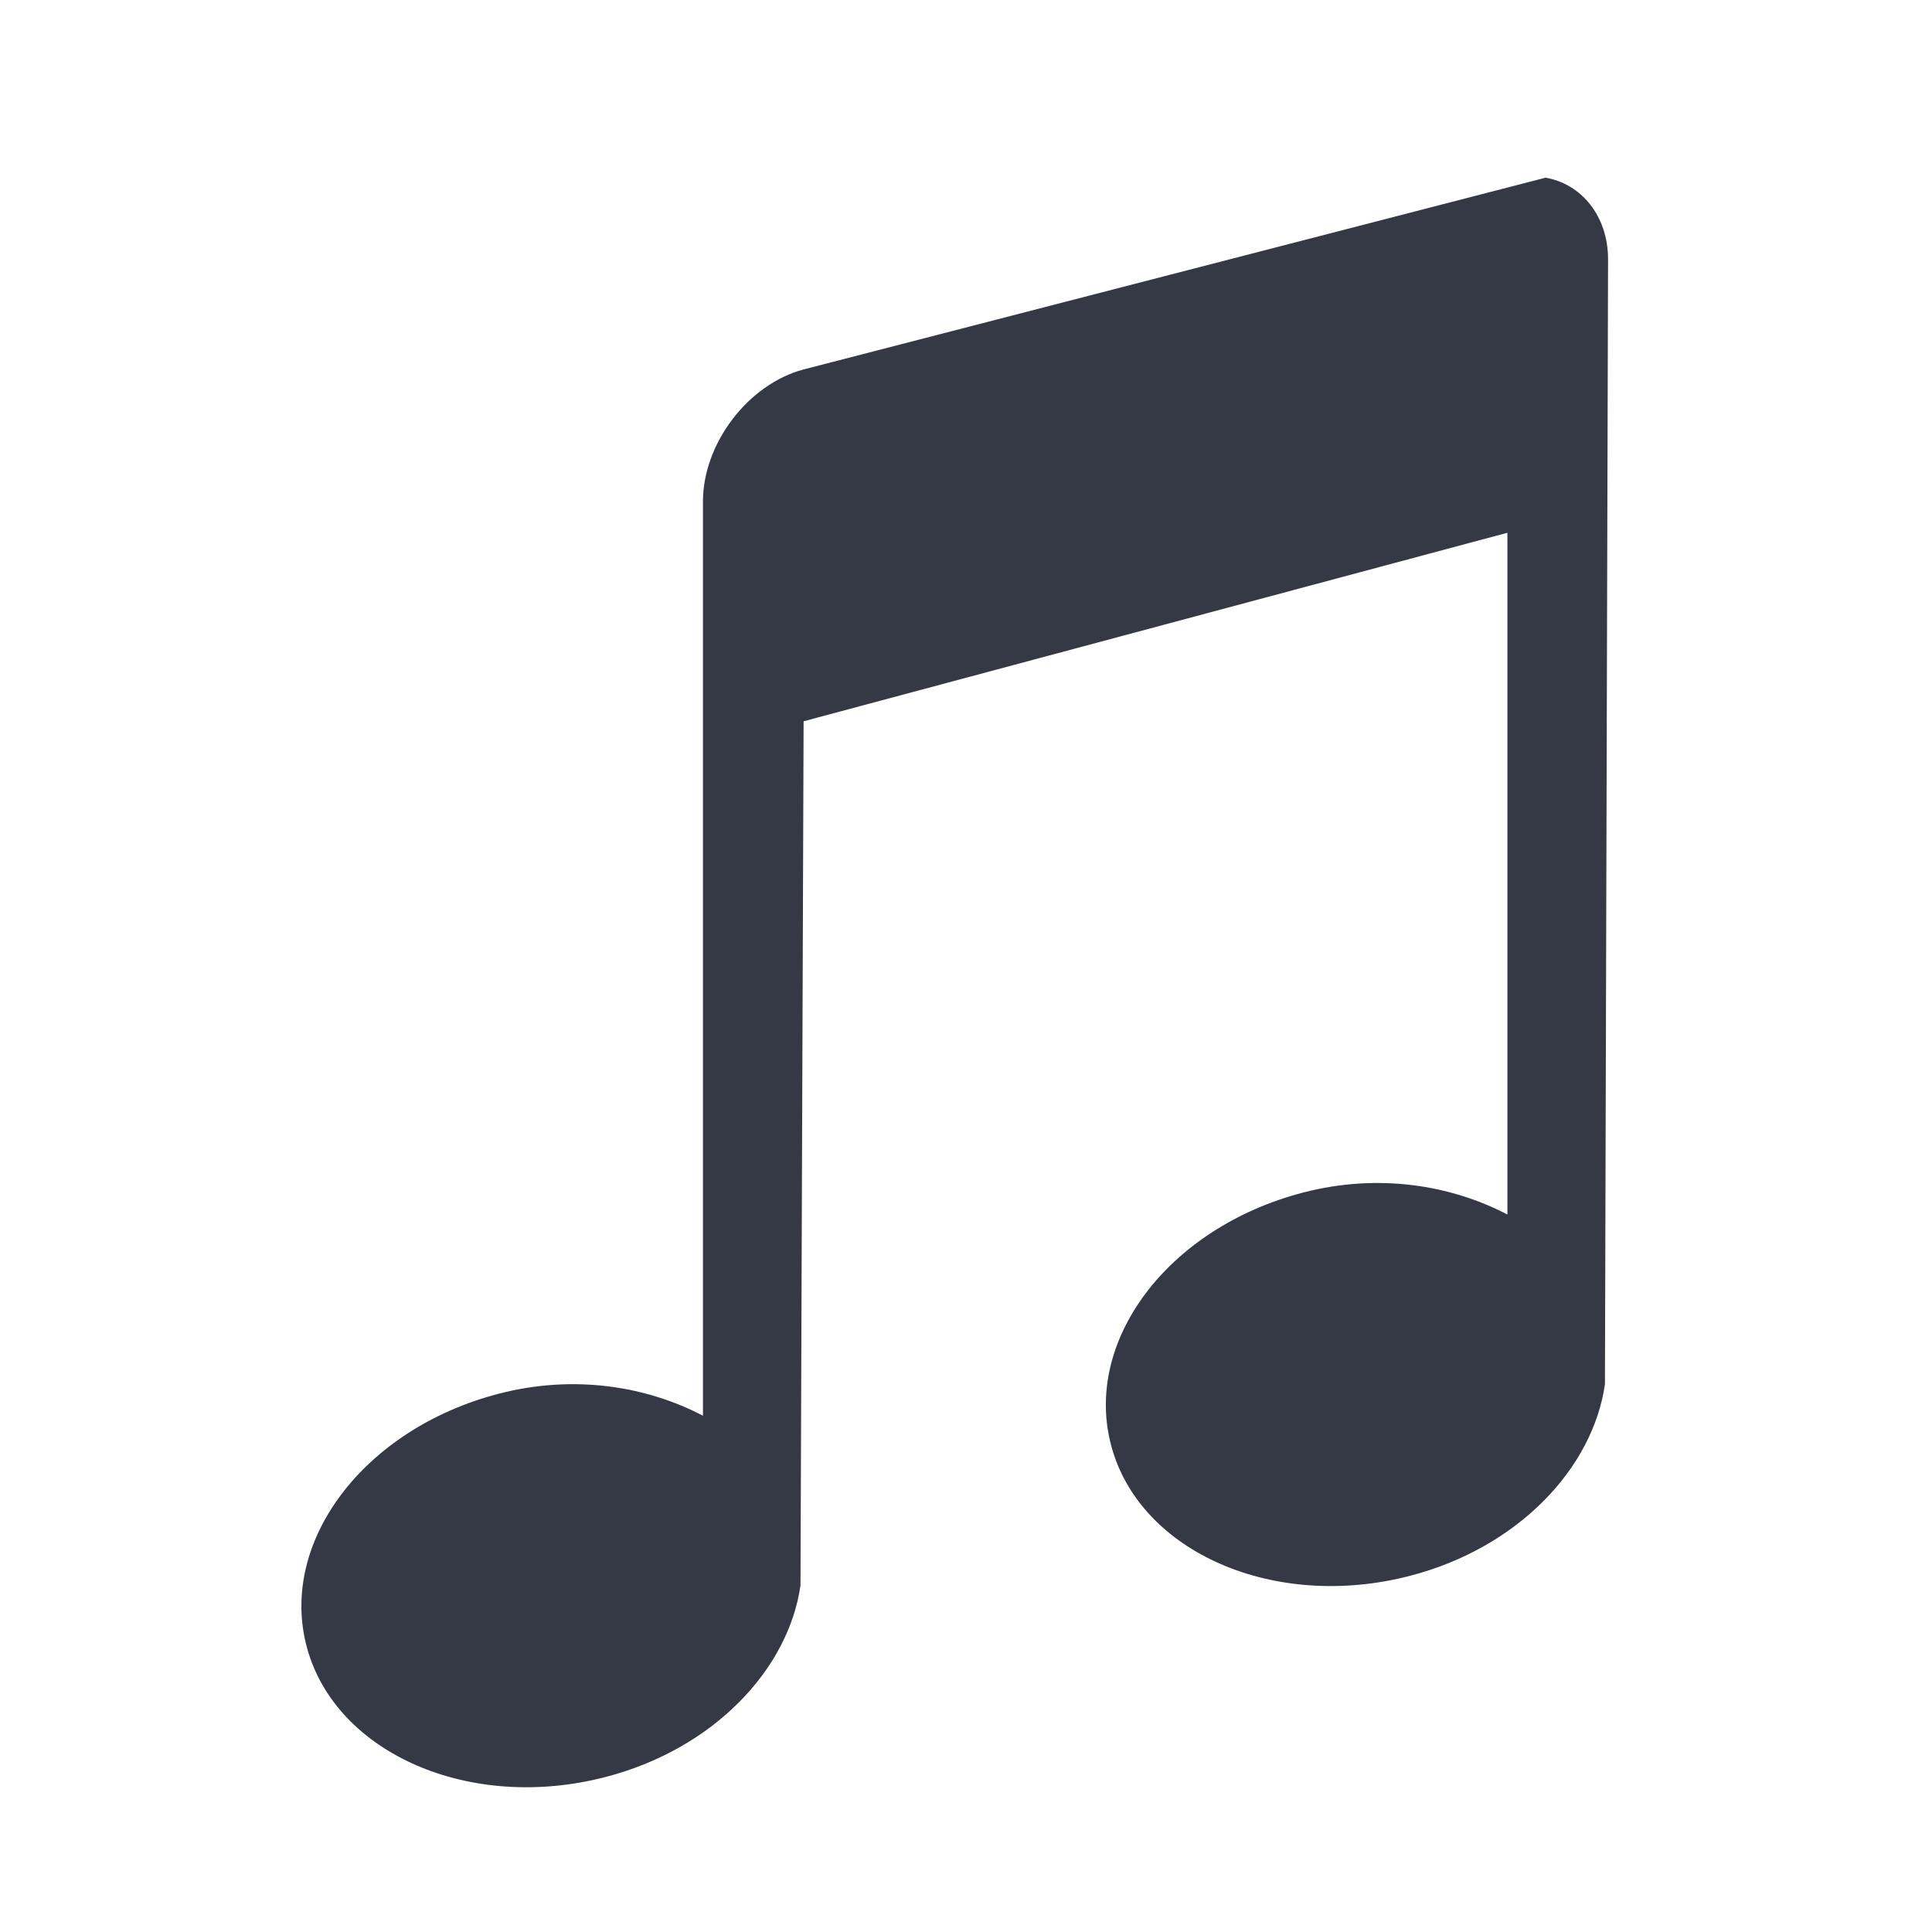 <?xml version="1.0" encoding="UTF-8" standalone="no"?>
<svg
   xmlns:dc="http://purl.org/dc/elements/1.1/"
   xmlns:cc="http://creativecommons.org/ns#"
   xmlns:rdf="http://www.w3.org/1999/02/22-rdf-syntax-ns#"
   xmlns:svg="http://www.w3.org/2000/svg"
   xmlns="http://www.w3.org/2000/svg"
   xmlns:sodipodi="http://sodipodi.sourceforge.net/DTD/sodipodi-0.dtd"
   xmlns:inkscape="http://www.inkscape.org/namespaces/inkscape"
   height="24"
   id="svg7384"
   version="1.1"
   width="24"
   inkscape:version="0.91 r"
   sodipodi:docname="folder-music.svg">
  <sodipodi:namedview
     pagecolor="#ffffff"
     bordercolor="#666666"
     borderopacity="1"
     objecttolerance="10"
     gridtolerance="10"
     guidetolerance="10"
     inkscape:pageopacity="0"
     inkscape:pageshadow="2"
     inkscape:window-width="1729"
     inkscape:window-height="1014"
     id="namedview9706"
     showgrid="false"
     inkscape:zoom="36.416667"
     inkscape:cx="12"
     inkscape:cy="12"
     inkscape:current-layer="svg7384"
     inkscape:window-x="75"
     inkscape:window-y="34"
     inkscape:window-maximized="0" />
  <title
     id="title9167">elementary Symbolic Icon Theme</title>
  <defs
     id="defs7386">
    <filter
       id="filter7554"
       style="color-interpolation-filters:sRGB">
      <feBlend
         id="feBlend7556"
         in2="BackgroundImage"
         mode="darken" />
    </filter>
  </defs>
  <g
     id="layer9"
     style="display:inline"
     transform="matrix(1.249,0,0,1.249,-888.042,731.625)" />
  <g
     id="layer10"
     style="display:inline"
     transform="matrix(1.249,0,0,1.249,-888.042,731.625)" />
  <g
     id="layer11"
     transform="matrix(1.249,0,0,1.249,-888.042,731.625)" />
  <g
     id="layer13"
     style="display:inline;fill:#353945;fill-opacity:1"
     transform="matrix(1.249,0,0,1.249,-888.042,731.625)">
    <path
       d="m 726.369,-584 -7.375,1.906 c -0.554,0.148 -1,0.739 -1,1.312 l 0,9.094 c -0.562,-0.294 -1.283,-0.413 -2.031,-0.219 -1.35,0.351 -2.196,1.484 -1.906,2.531 0.289,1.047 1.619,1.632 2.969,1.281 1.077,-0.28 1.819,-1.071 1.938,-1.906 l 0.031,-8.594 7,-1.875 0,6.781 c -0.562,-0.294 -1.283,-0.413 -2.031,-0.219 -1.35,0.351 -2.196,1.484 -1.906,2.531 0.289,1.047 1.619,1.632 2.969,1.281 1.077,-0.28 1.819,-1.071 1.938,-1.906 l 0.031,-11.188 c 0,-0.43 -0.266,-0.752 -0.625,-0.812 z"
       id="rect2996-2"
       style="color:#bebebe;display:inline;overflow:visible;visibility:visible;fill:#353945;fill-opacity:1;fill-rule:nonzero;stroke:none;stroke-width:1;marker:none;enable-background:accumulate"
       inkscape:connector-curvature="0" />
  </g>
  <g
     id="layer14"
     transform="matrix(1.249,0,0,1.249,-888.042,731.625)" />
  <g
     id="layer15"
     style="display:inline"
     transform="matrix(1.249,0,0,1.249,-888.042,731.625)" />
  <g
     id="g71291"
     style="display:inline"
     transform="matrix(1.249,0,0,1.249,-888.042,731.625)" />
  <g
     id="g4953"
     style="display:inline"
     transform="matrix(1.249,0,0,1.249,-888.042,731.625)" />
  <g
     id="layer12"
     style="display:inline"
     transform="matrix(1.249,0,0,1.249,-888.042,731.625)" />
</svg>
